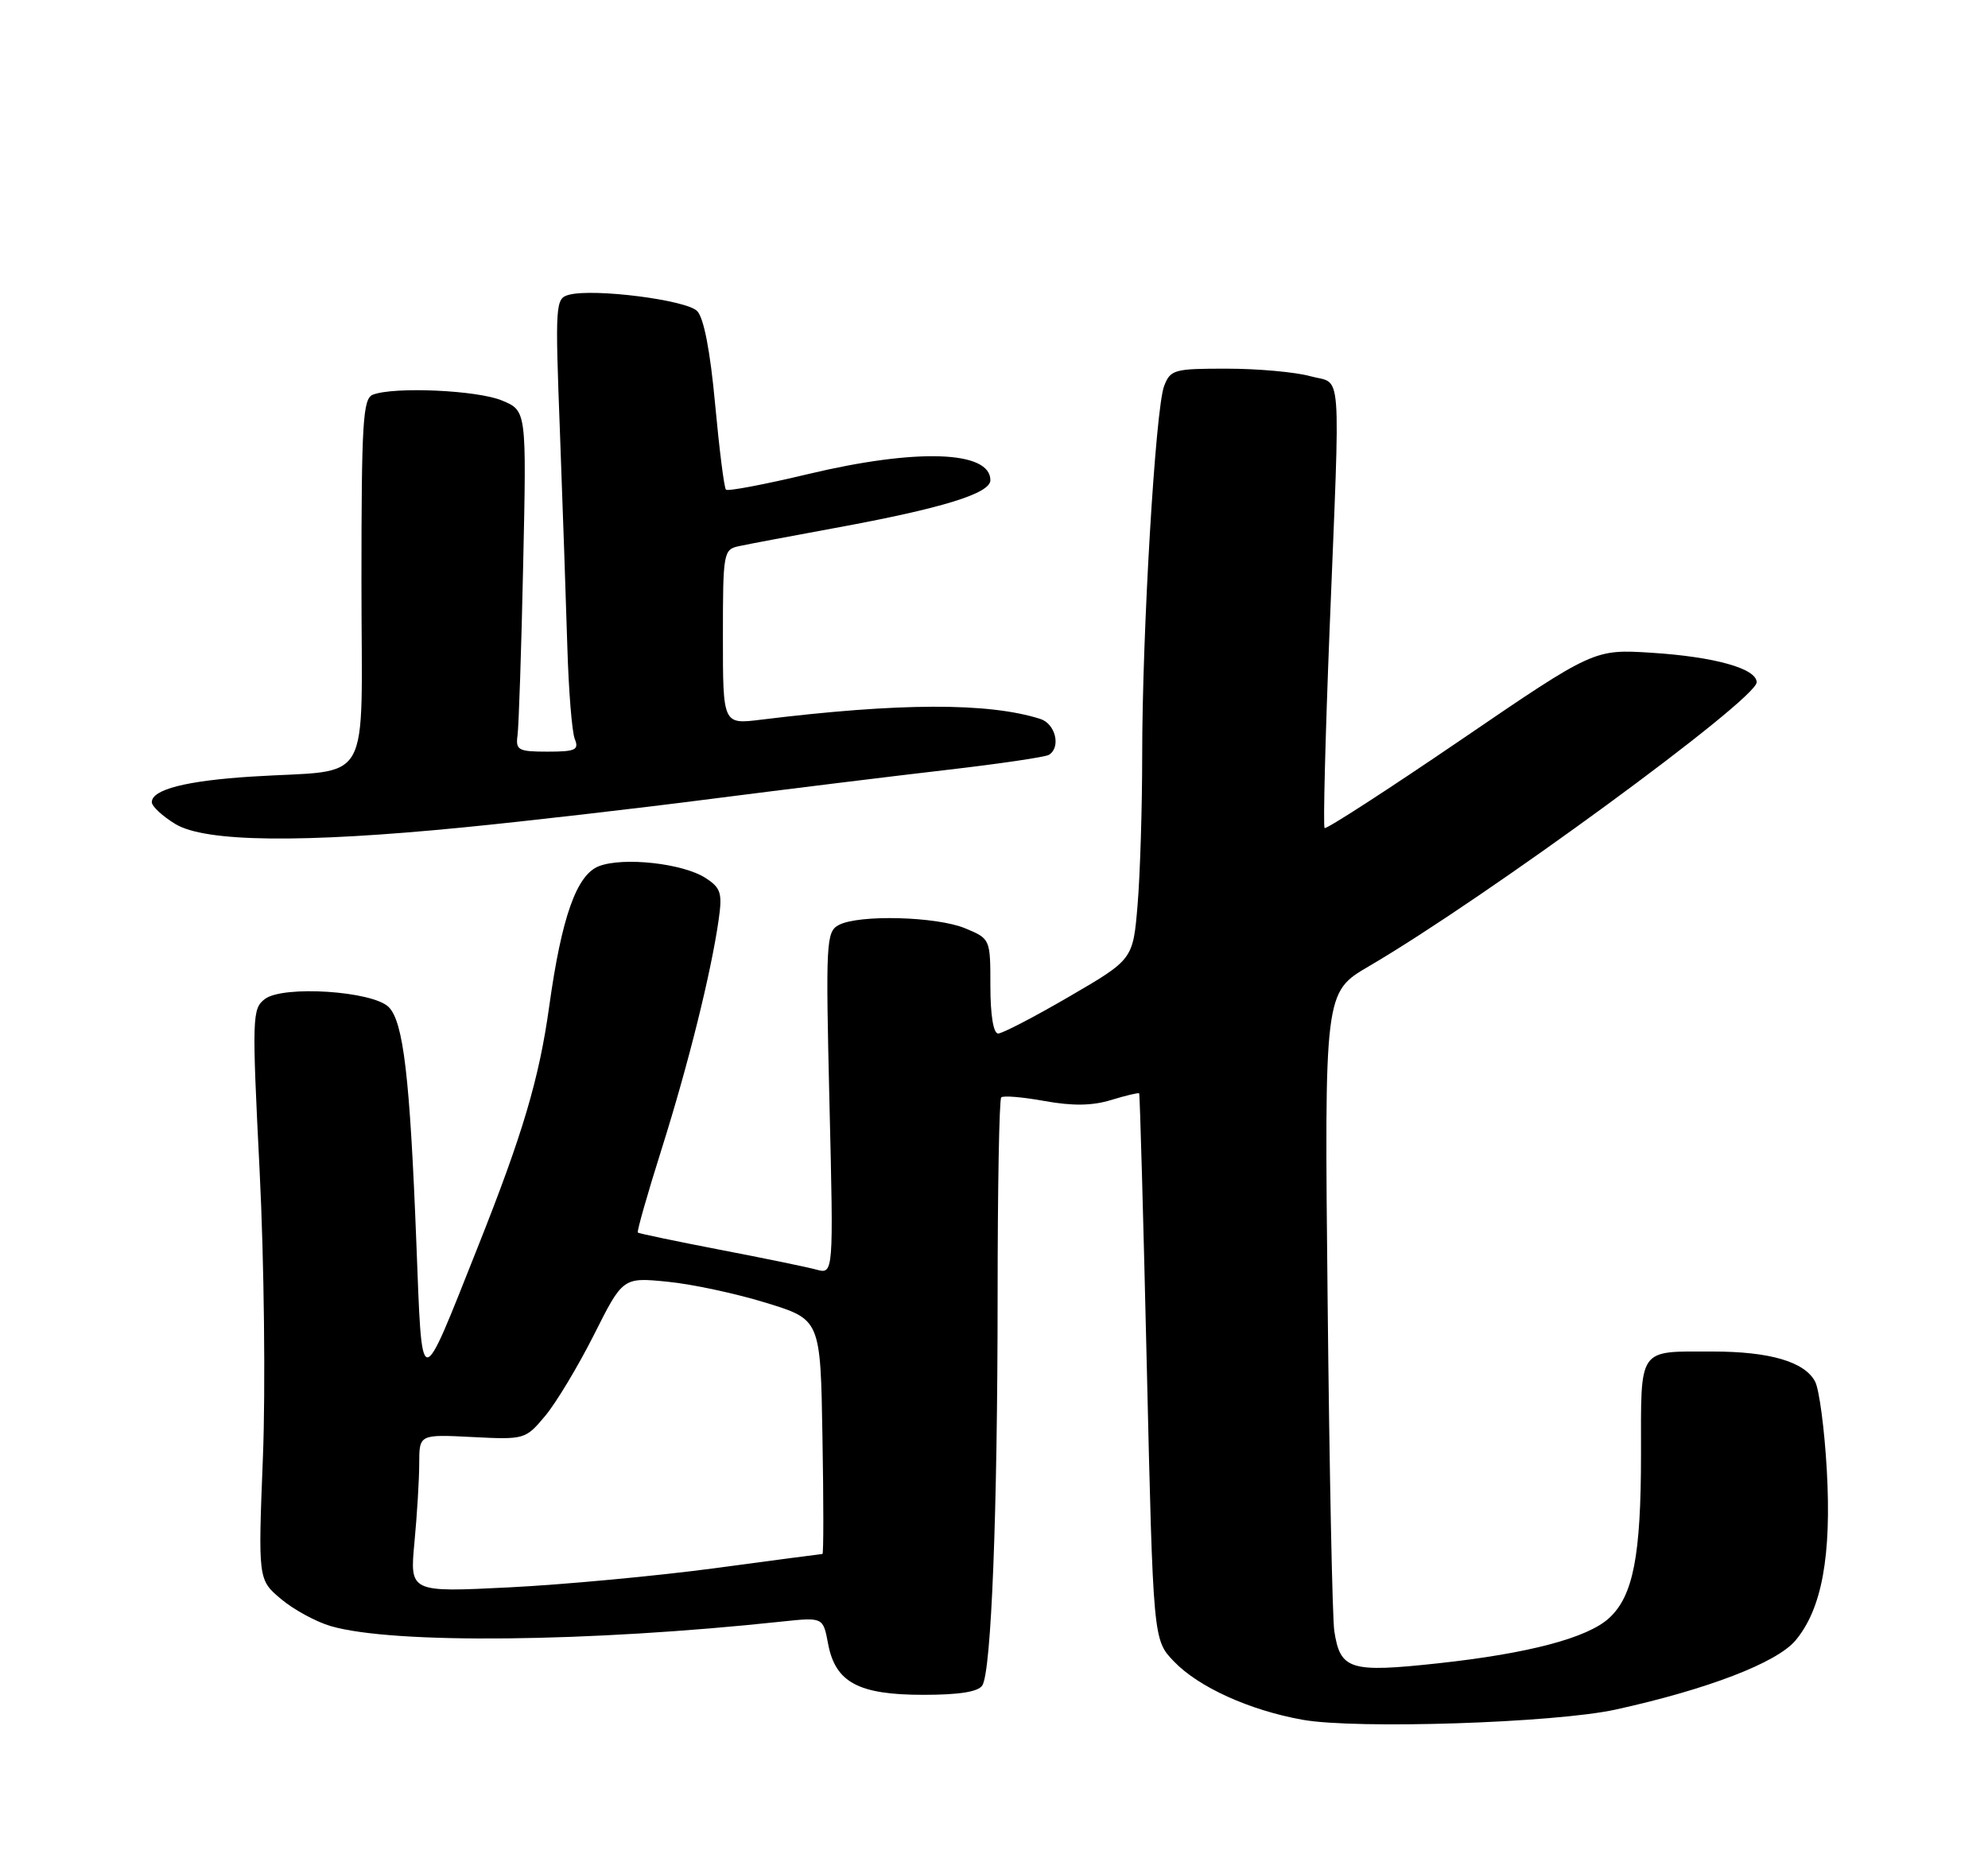 <?xml version="1.0" encoding="UTF-8" standalone="no"?>
<!DOCTYPE svg PUBLIC "-//W3C//DTD SVG 1.1//EN" "http://www.w3.org/Graphics/SVG/1.1/DTD/svg11.dtd" >
<svg xmlns="http://www.w3.org/2000/svg" xmlns:xlink="http://www.w3.org/1999/xlink" version="1.1" viewBox="0 0 275 256">
 <g >
 <path fill="currentColor"
d=" M 223.49 236.54 C 236.18 233.75 245.76 230.07 248.36 226.99 C 252.02 222.64 253.37 215.27 252.70 203.37 C 252.38 197.72 251.65 192.21 251.08 191.15 C 249.62 188.41 244.80 187.00 236.93 187.00 C 226.48 187.00 227.00 186.25 227.00 201.24 C 227.00 215.25 225.92 220.81 222.60 223.87 C 219.62 226.62 211.47 228.78 198.92 230.14 C 186.72 231.46 185.39 231.05 184.57 225.65 C 184.31 223.92 183.89 203.33 183.65 179.90 C 183.20 137.30 183.20 137.30 189.35 133.70 C 205.51 124.25 243.00 96.78 243.00 94.40 C 243.00 92.51 237.22 90.88 228.50 90.32 C 220.50 89.81 220.50 89.81 202.06 102.39 C 191.92 109.30 183.45 114.78 183.23 114.57 C 183.02 114.35 183.33 102.02 183.92 87.18 C 185.42 49.64 185.70 53.29 181.25 52.05 C 179.19 51.48 174.00 51.01 169.73 51.01 C 162.42 51.00 161.90 51.14 161.03 53.42 C 159.83 56.57 158.00 87.47 158.00 104.46 C 158.00 111.74 157.71 121.08 157.36 125.22 C 156.73 132.75 156.73 132.75 147.94 137.87 C 143.10 140.69 138.66 143.00 138.07 143.00 C 137.42 143.00 137.00 140.45 137.00 136.45 C 137.00 129.92 136.99 129.89 133.53 128.45 C 129.58 126.80 118.78 126.51 116.02 127.99 C 114.28 128.92 114.21 130.33 114.74 152.65 C 115.31 176.32 115.31 176.32 112.91 175.66 C 111.58 175.30 105.55 174.06 99.50 172.90 C 93.45 171.73 88.38 170.67 88.23 170.54 C 88.08 170.40 89.57 165.16 91.55 158.90 C 95.26 147.11 98.36 134.61 99.41 127.28 C 99.94 123.58 99.72 122.86 97.63 121.50 C 94.53 119.46 86.22 118.54 82.84 119.85 C 79.76 121.05 77.69 126.88 75.97 139.26 C 74.58 149.26 72.31 156.92 66.11 172.50 C 57.96 193.00 58.42 193.03 57.59 171.86 C 56.70 148.97 55.80 141.38 53.77 139.34 C 51.54 137.12 39.18 136.31 36.65 138.22 C 34.88 139.56 34.84 140.66 35.92 162.13 C 36.54 174.55 36.74 192.23 36.37 201.60 C 35.70 218.57 35.70 218.57 38.88 221.25 C 40.63 222.72 43.74 224.41 45.78 225.00 C 54.42 227.50 81.43 227.22 108.18 224.36 C 113.86 223.76 113.86 223.76 114.55 227.44 C 115.56 232.79 118.75 234.50 127.74 234.50 C 132.72 234.50 135.33 234.08 135.89 233.19 C 137.13 231.16 137.99 209.32 138.00 179.42 C 138.00 164.52 138.22 152.11 138.50 151.84 C 138.77 151.56 141.47 151.79 144.50 152.34 C 148.39 153.04 151.09 153.00 153.70 152.20 C 155.73 151.58 157.48 151.16 157.58 151.28 C 157.68 151.40 158.16 168.46 158.64 189.20 C 159.52 226.89 159.52 226.89 162.38 229.87 C 165.78 233.43 172.86 236.64 180.18 237.95 C 187.59 239.28 215.06 238.39 223.49 236.54 Z  M 64.11 114.48 C 72.57 113.65 88.05 111.87 98.50 110.52 C 108.95 109.18 123.51 107.39 130.85 106.54 C 138.19 105.69 144.60 104.75 145.10 104.44 C 146.79 103.39 146.01 100.14 143.90 99.47 C 136.71 97.19 124.45 97.22 105.25 99.58 C 100.00 100.23 100.00 100.23 100.00 88.13 C 100.00 76.40 100.07 76.02 102.25 75.56 C 103.49 75.29 109.46 74.17 115.53 73.05 C 130.35 70.33 137.00 68.28 137.00 66.44 C 137.00 62.35 126.77 62.01 111.76 65.60 C 105.77 67.03 100.67 68.00 100.42 67.75 C 100.17 67.50 99.50 62.17 98.92 55.90 C 98.25 48.59 97.36 43.98 96.44 43.04 C 94.93 41.50 82.19 39.88 78.73 40.78 C 76.82 41.28 76.78 41.93 77.46 59.90 C 77.84 70.13 78.30 83.45 78.48 89.50 C 78.66 95.55 79.12 101.29 79.51 102.25 C 80.12 103.76 79.60 104.00 75.75 104.00 C 71.69 104.00 71.31 103.79 71.59 101.75 C 71.76 100.51 72.12 89.90 72.37 78.17 C 72.84 56.83 72.84 56.83 69.45 55.42 C 66.05 53.99 54.54 53.47 51.58 54.61 C 50.20 55.14 50.00 58.37 50.00 80.56 C 50.00 109.55 51.80 106.37 34.81 107.45 C 25.72 108.03 21.00 109.24 21.00 110.99 C 21.00 111.56 22.46 112.92 24.25 114.01 C 28.38 116.53 41.78 116.68 64.11 114.48 Z  M 57.33 213.41 C 57.69 209.61 57.99 204.69 57.99 202.48 C 58.00 198.46 58.00 198.46 65.33 198.83 C 72.55 199.20 72.69 199.16 75.39 195.94 C 76.90 194.15 79.94 189.09 82.15 184.71 C 86.16 176.73 86.16 176.73 92.33 177.34 C 95.72 177.67 101.88 178.99 106.00 180.27 C 113.50 182.58 113.50 182.58 113.77 198.79 C 113.93 207.71 113.93 215.00 113.77 215.01 C 113.62 215.01 106.92 215.90 98.88 216.98 C 90.84 218.05 78.05 219.25 70.47 219.63 C 56.68 220.32 56.68 220.32 57.33 213.41 Z "/>
</g>
</svg>